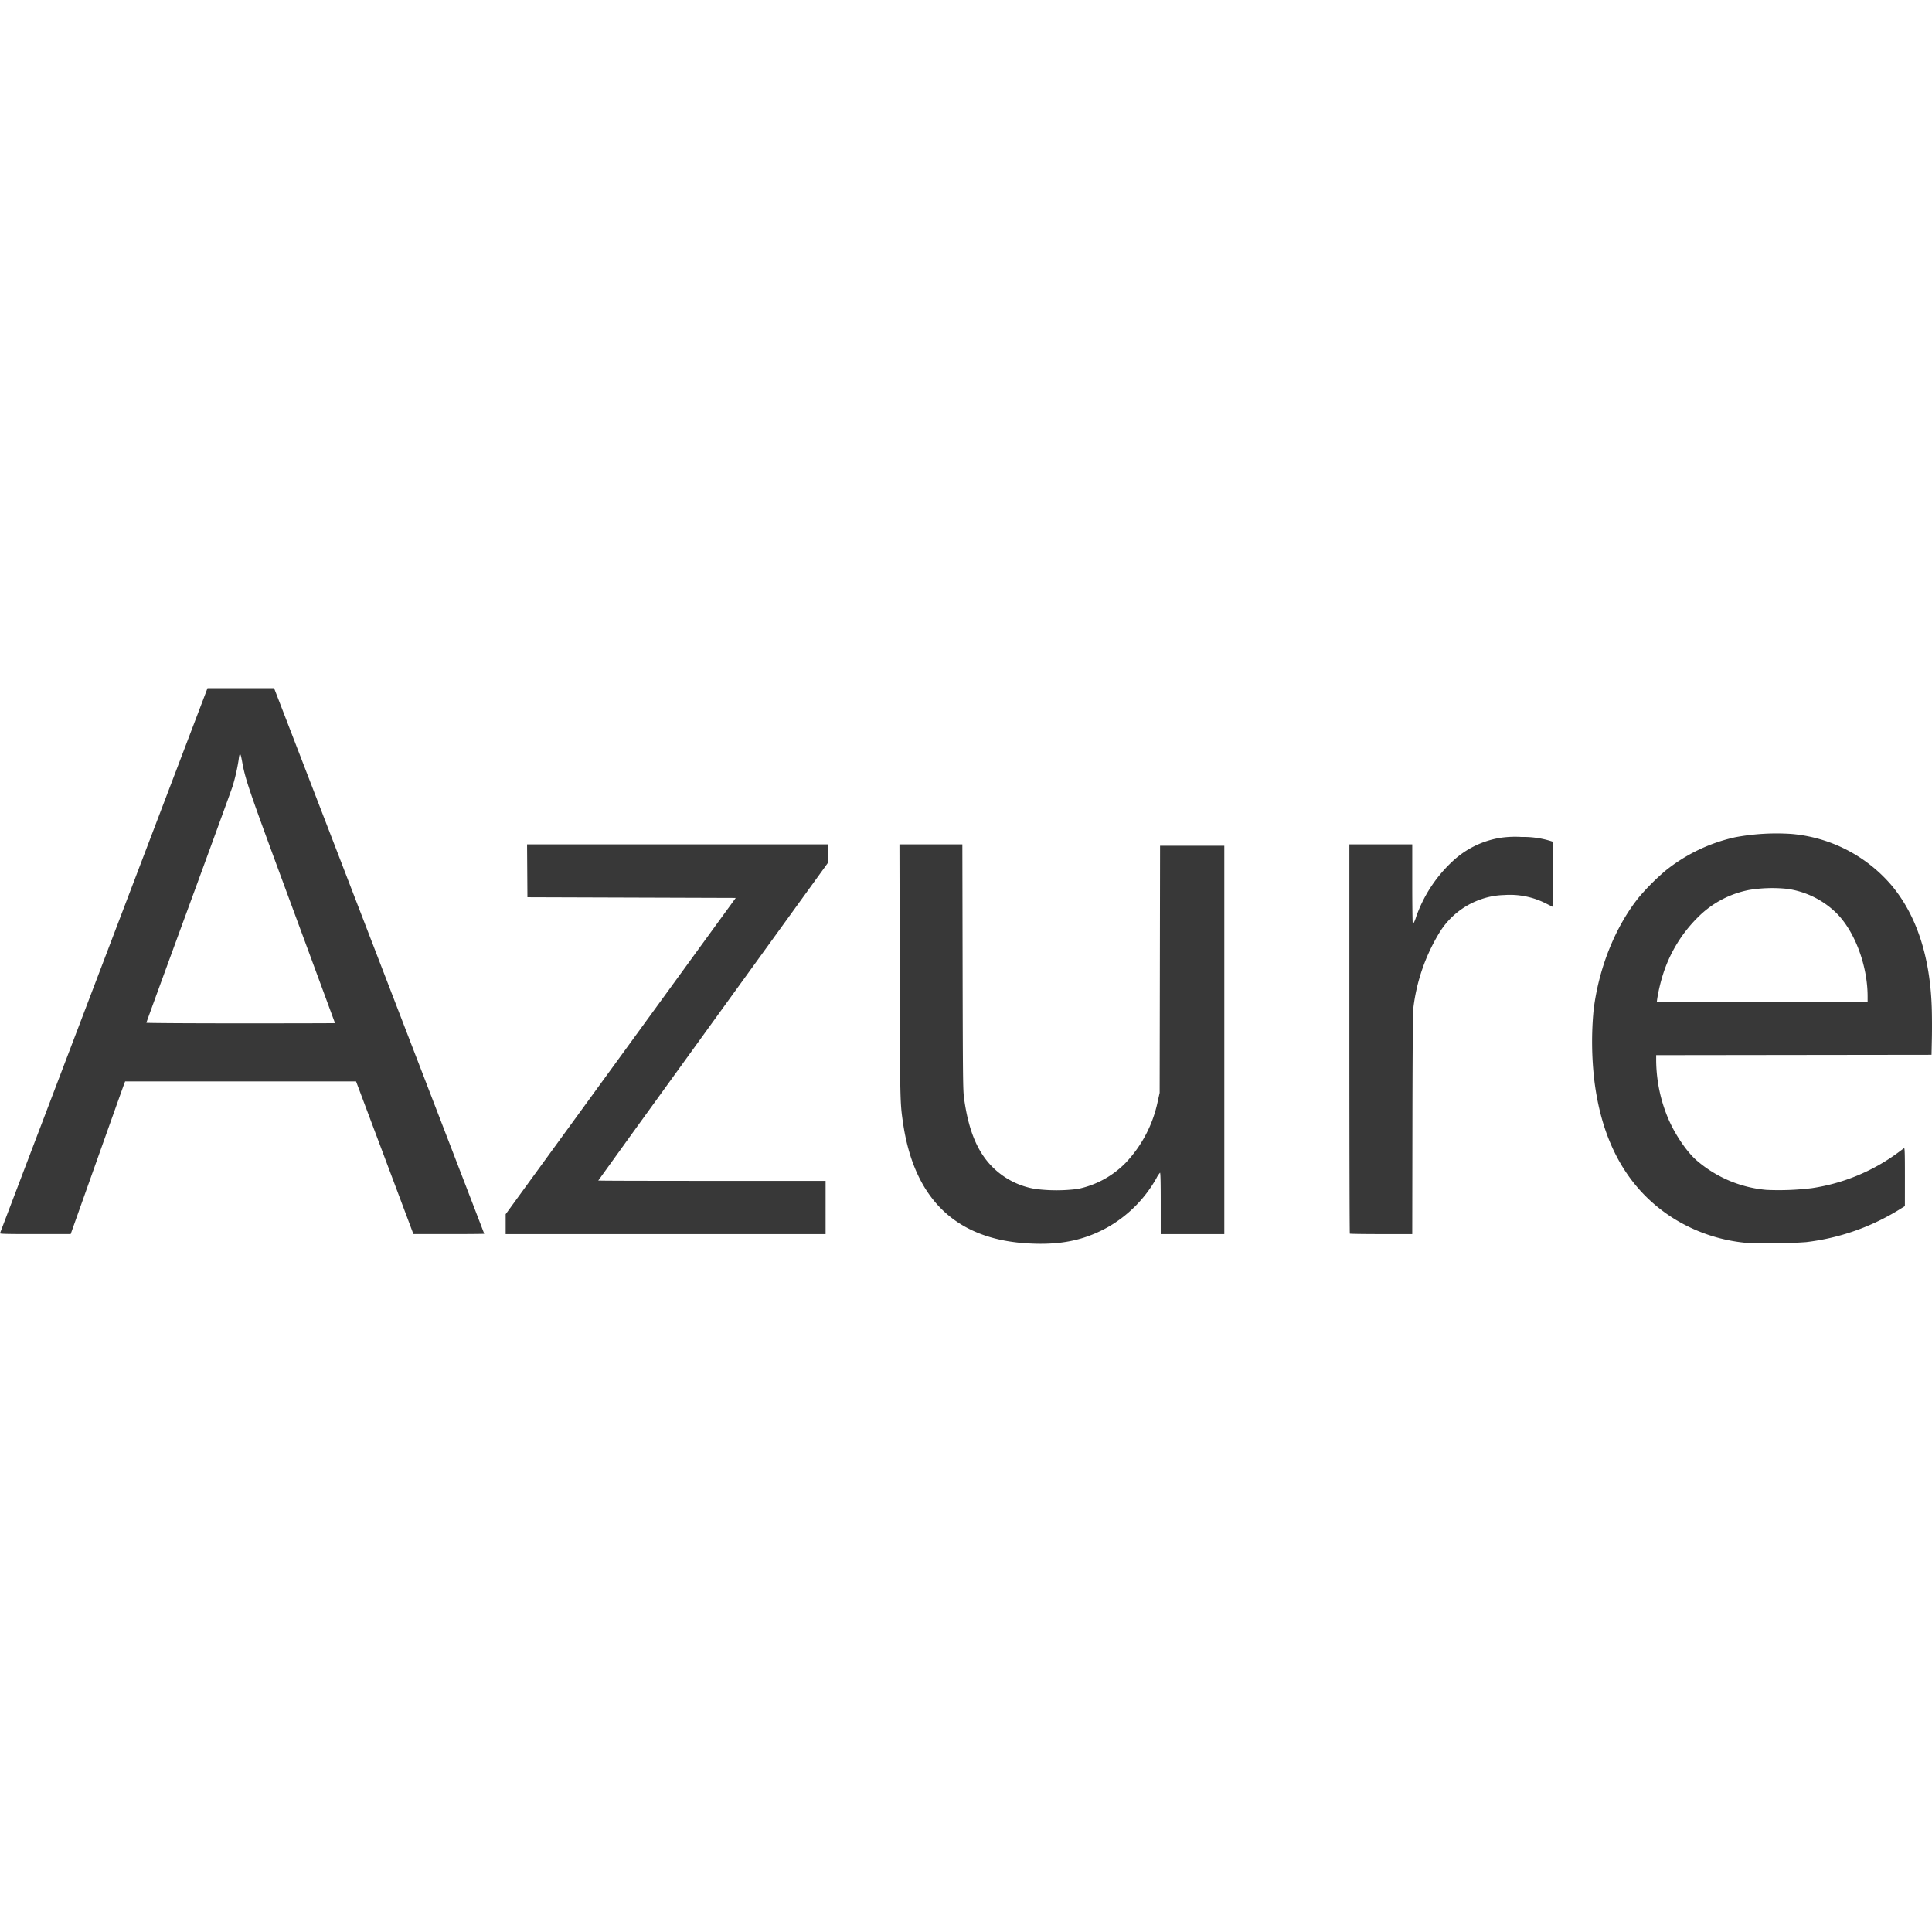 <svg id="Layer_1" data-name="Layer 1" xmlns="http://www.w3.org/2000/svg" viewBox="0 0 512 512"><defs><style>.cls-1{fill:#383838;}</style></defs><path class="cls-1" d="M307.431,224.135l-.055,32.733-.055,32.733-.492,2.203a33.543,33.543,0,0,1-8.551,16.394,24.746,24.746,0,0,1-12.689,6.89,44.388,44.388,0,0,1-11.197-.002,20.774,20.774,0,0,1-11.673-6.118c-3.847-4.032-6.107-9.648-7.242-18-.28-2.058-.317-5.488-.376-34.742l-.066-32.458H238.363l.077,33.557c.079,34.672.082,34.811.854,40.152,2.903,20.077,13.859,30.803,32.696,32.01v0c8.704.558,15.075-.685,21.427-4.181a34.241,34.241,0,0,0,13.039-13.052,6.709,6.709,0,0,1,.962-1.471c.129-.043.19,2.554.19,8.101v8.164h16.847V224.135H307.431Z"/><path class="cls-1" d="M511.932,266.894c-.463-13.496-4.087-24.456-10.68-32.3a39.249,39.249,0,0,0-26.456-13.591,59.828,59.828,0,0,0-14.924.871,44.922,44.922,0,0,0-18.404,8.785,60.986,60.986,0,0,0-7.211,7.211c-6.222,7.793-10.591,18.709-11.94,29.828a88.693,88.693,0,0,0,.206,18.699c2.09,16.924,9.226,29.222,21.288,36.683a44.166,44.166,0,0,0,19.373,6.326,140.398,140.398,0,0,0,15.457-.23,60.39,60.39,0,0,0,24.45-8.476l1.724-1.066.006-7.746c.005-6.234-.04-7.717-.228-7.599-.129.08-.853.611-1.61,1.179a51.226,51.226,0,0,1-22.786,9.4,72.129,72.129,0,0,1-12.086.464,32.623,32.623,0,0,1-18.498-7.821c-2.532-2.189-5.624-6.712-7.421-10.854a40.352,40.352,0,0,1-3.289-15.406v-1.628l36.487-.046,36.487-.046.093-4.395C512.022,272.717,512.004,269.009,511.932,266.894Zm-16.992-1.373H439.065l.119-.87a46.359,46.359,0,0,1,1.746-7.107,37.182,37.182,0,0,1,9.03-14.456,26.138,26.138,0,0,1,13.646-7.253,38.082,38.082,0,0,1,9.999-.283,23.221,23.221,0,0,1,12.883,6.247c4.951,4.749,8.45,13.973,8.45,22.276Z"/><path class="cls-1" d="M72.634,182.384l-8.822.001-8.822 0L27.535,254.488C12.435,294.143.045,326.691.001,326.82c-.061.181,1.884.228,9.327.225l9.404-.003,6.949-19.545c3.822-10.75,7.069-19.854,7.215-20.232l.266-.687,30.599 0,30.599 0,7.6,20.233,7.599,20.233,9.385.002c5.162.001,9.385-.037,9.385-.084,0-.071-52.728-136.967-54.965-142.703ZM88.777,271.139c0,.032-11.248.058-24.996.058-13.748,0-24.996-.071-24.996-.157,0-.086,5.016-13.827,11.148-30.535,6.131-16.708,11.397-31.162,11.702-32.119a50.516,50.516,0,0,0,1.595-6.958c.257-2.174.476-2.107.91.275.924,5.08,1.578,6.984,13.272,38.626C83.662,257.242,88.777,271.107,88.777,271.139Z"/><path class="cls-1" d="M139.68,223.769l.048,7.004.048,7.004,27.602.092,27.602.091-30.486,41.909-30.486,41.909v5.27h84.785V312.949H188.669c-16.568,0-30.123-.039-30.123-.087,0-.047,13.72-19.048,30.489-42.224l30.49-42.138v-4.732H139.68Z"/><path class="cls-1" d="M403.287,221.804a27.268,27.268,0,0,0-5.494.2,24.126,24.126,0,0,0-13.165,6.545,36.711,36.711,0,0,0-9.308,14.337,9.46,9.46,0,0,1-.901,2.125c-.087,0-.158-4.78-.158-10.621v-10.621H357.598v51.518c0,28.335.055,51.573.122,51.64s3.816.122,8.33.122H374.259l.047-29.07c.032-19.675.113-29.656.25-30.881a49.818,49.818,0,0,1,6.969-20.038,20.857,20.857,0,0,1,10.5-8.575,19.975,19.975,0,0,1,6.592-1.29,21.028,21.028,0,0,1,11.033,2.215l1.968.985V223.098l-.687-.225A24.344,24.344,0,0,0,403.287,221.804Z"/></svg>